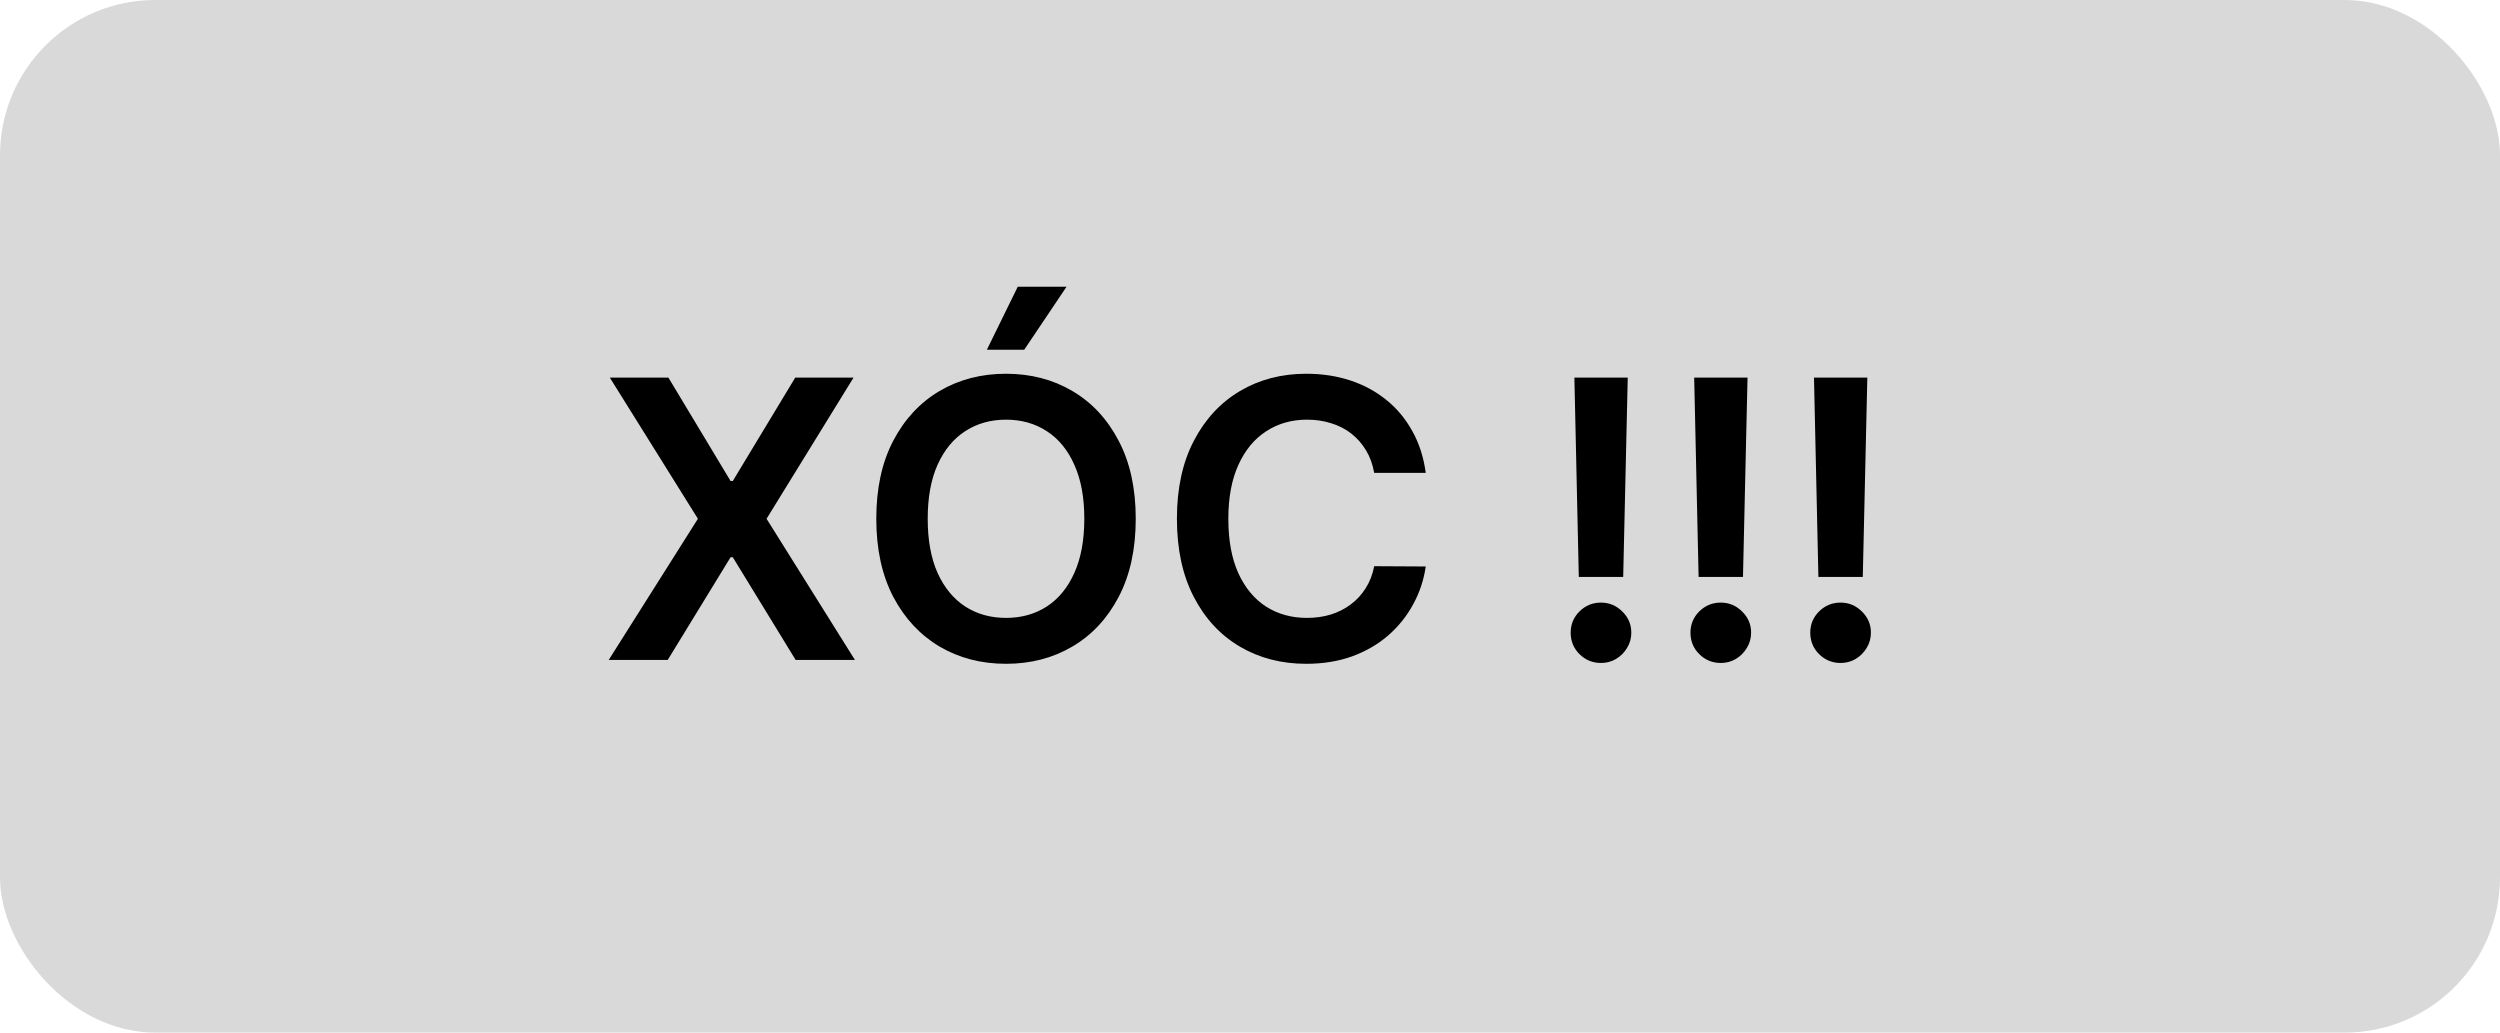 <svg width="322" height="133" viewBox="0 0 322 133" fill="none" xmlns="http://www.w3.org/2000/svg">
<rect width="322" height="133" rx="20" fill="#D9D9D9"/>
<path d="M86.091 48.636L94.099 61.953H94.383L102.426 48.636H109.937L98.733 66.818L110.114 85H102.479L94.383 71.772H94.099L86.002 85H78.403L89.891 66.818L78.545 48.636H86.091ZM146.283 66.818C146.283 70.736 145.549 74.092 144.081 76.886C142.625 79.667 140.636 81.798 138.115 83.278C135.606 84.757 132.759 85.497 129.575 85.497C126.39 85.497 123.538 84.757 121.016 83.278C118.507 81.786 116.518 79.65 115.05 76.868C113.594 74.074 112.866 70.724 112.866 66.818C112.866 62.9 113.594 59.55 115.05 56.769C116.518 53.975 118.507 51.838 121.016 50.359C123.538 48.879 126.39 48.139 129.575 48.139C132.759 48.139 135.606 48.879 138.115 50.359C140.636 51.838 142.625 53.975 144.081 56.769C145.549 59.55 146.283 62.9 146.283 66.818ZM139.66 66.818C139.66 64.06 139.228 61.734 138.364 59.84C137.511 57.934 136.328 56.496 134.812 55.526C133.297 54.543 131.551 54.052 129.575 54.052C127.598 54.052 125.852 54.543 124.337 55.526C122.821 56.496 121.632 57.934 120.768 59.84C119.915 61.734 119.489 64.06 119.489 66.818C119.489 69.576 119.915 71.908 120.768 73.814C121.632 75.708 122.821 77.146 124.337 78.129C125.852 79.099 127.598 79.585 129.575 79.585C131.551 79.585 133.297 79.099 134.812 78.129C136.328 77.146 137.511 75.708 138.364 73.814C139.228 71.908 139.66 69.576 139.66 66.818ZM127.107 45.05L131.084 36.935H137.369L131.918 45.05H127.107ZM183.636 60.906H176.996C176.806 59.816 176.457 58.852 175.948 58.011C175.439 57.159 174.806 56.437 174.048 55.845C173.291 55.253 172.426 54.809 171.456 54.514C170.497 54.206 169.461 54.052 168.349 54.052C166.372 54.052 164.62 54.549 163.093 55.543C161.566 56.526 160.37 57.97 159.506 59.876C158.642 61.77 158.21 64.084 158.21 66.818C158.21 69.6 158.642 71.944 159.506 73.849C160.382 75.743 161.578 77.176 163.093 78.146C164.62 79.105 166.366 79.585 168.331 79.585C169.42 79.585 170.438 79.442 171.385 79.158C172.344 78.862 173.202 78.43 173.959 77.862C174.729 77.294 175.374 76.596 175.895 75.767C176.427 74.938 176.794 73.992 176.996 72.926L183.636 72.962C183.388 74.69 182.849 76.312 182.02 77.827C181.204 79.342 180.132 80.68 178.807 81.84C177.481 82.988 175.93 83.887 174.155 84.538C172.379 85.178 170.408 85.497 168.242 85.497C165.046 85.497 162.193 84.757 159.684 83.278C157.174 81.798 155.198 79.662 153.753 76.868C152.309 74.074 151.587 70.724 151.587 66.818C151.587 62.9 152.315 59.55 153.771 56.769C155.227 53.975 157.21 51.838 159.719 50.359C162.229 48.879 165.07 48.139 168.242 48.139C170.266 48.139 172.148 48.423 173.888 48.992C175.628 49.56 177.179 50.394 178.54 51.495C179.902 52.584 181.02 53.922 181.896 55.508C182.784 57.082 183.364 58.881 183.636 60.906ZM209.653 48.636L209.067 74.311H203.349L202.781 48.636H209.653ZM206.208 85.391C205.131 85.391 204.208 85.012 203.438 84.254C202.681 83.497 202.302 82.573 202.302 81.484C202.302 80.419 202.681 79.508 203.438 78.75C204.208 77.992 205.131 77.614 206.208 77.614C207.262 77.614 208.173 77.992 208.942 78.75C209.724 79.508 210.114 80.419 210.114 81.484C210.114 82.206 209.931 82.863 209.564 83.455C209.209 84.047 208.735 84.521 208.143 84.876C207.563 85.219 206.918 85.391 206.208 85.391ZM225.082 48.636L224.496 74.311H218.779L218.211 48.636H225.082ZM221.638 85.391C220.561 85.391 219.637 85.012 218.868 84.254C218.11 83.497 217.732 82.573 217.732 81.484C217.732 80.419 218.11 79.508 218.868 78.75C219.637 77.992 220.561 77.614 221.638 77.614C222.691 77.614 223.603 77.992 224.372 78.75C225.153 79.508 225.544 80.419 225.544 81.484C225.544 82.206 225.361 82.863 224.994 83.455C224.638 84.047 224.165 84.521 223.573 84.876C222.993 85.219 222.348 85.391 221.638 85.391ZM240.512 48.636L239.926 74.311H234.209L233.641 48.636H240.512ZM237.067 85.391C235.99 85.391 235.067 85.012 234.298 84.254C233.54 83.497 233.161 82.573 233.161 81.484C233.161 80.419 233.54 79.508 234.298 78.75C235.067 77.992 235.99 77.614 237.067 77.614C238.121 77.614 239.032 77.992 239.802 78.75C240.583 79.508 240.974 80.419 240.974 81.484C240.974 82.206 240.79 82.863 240.423 83.455C240.068 84.047 239.595 84.521 239.003 84.876C238.423 85.219 237.778 85.391 237.067 85.391Z" fill="black"/>
</svg>
